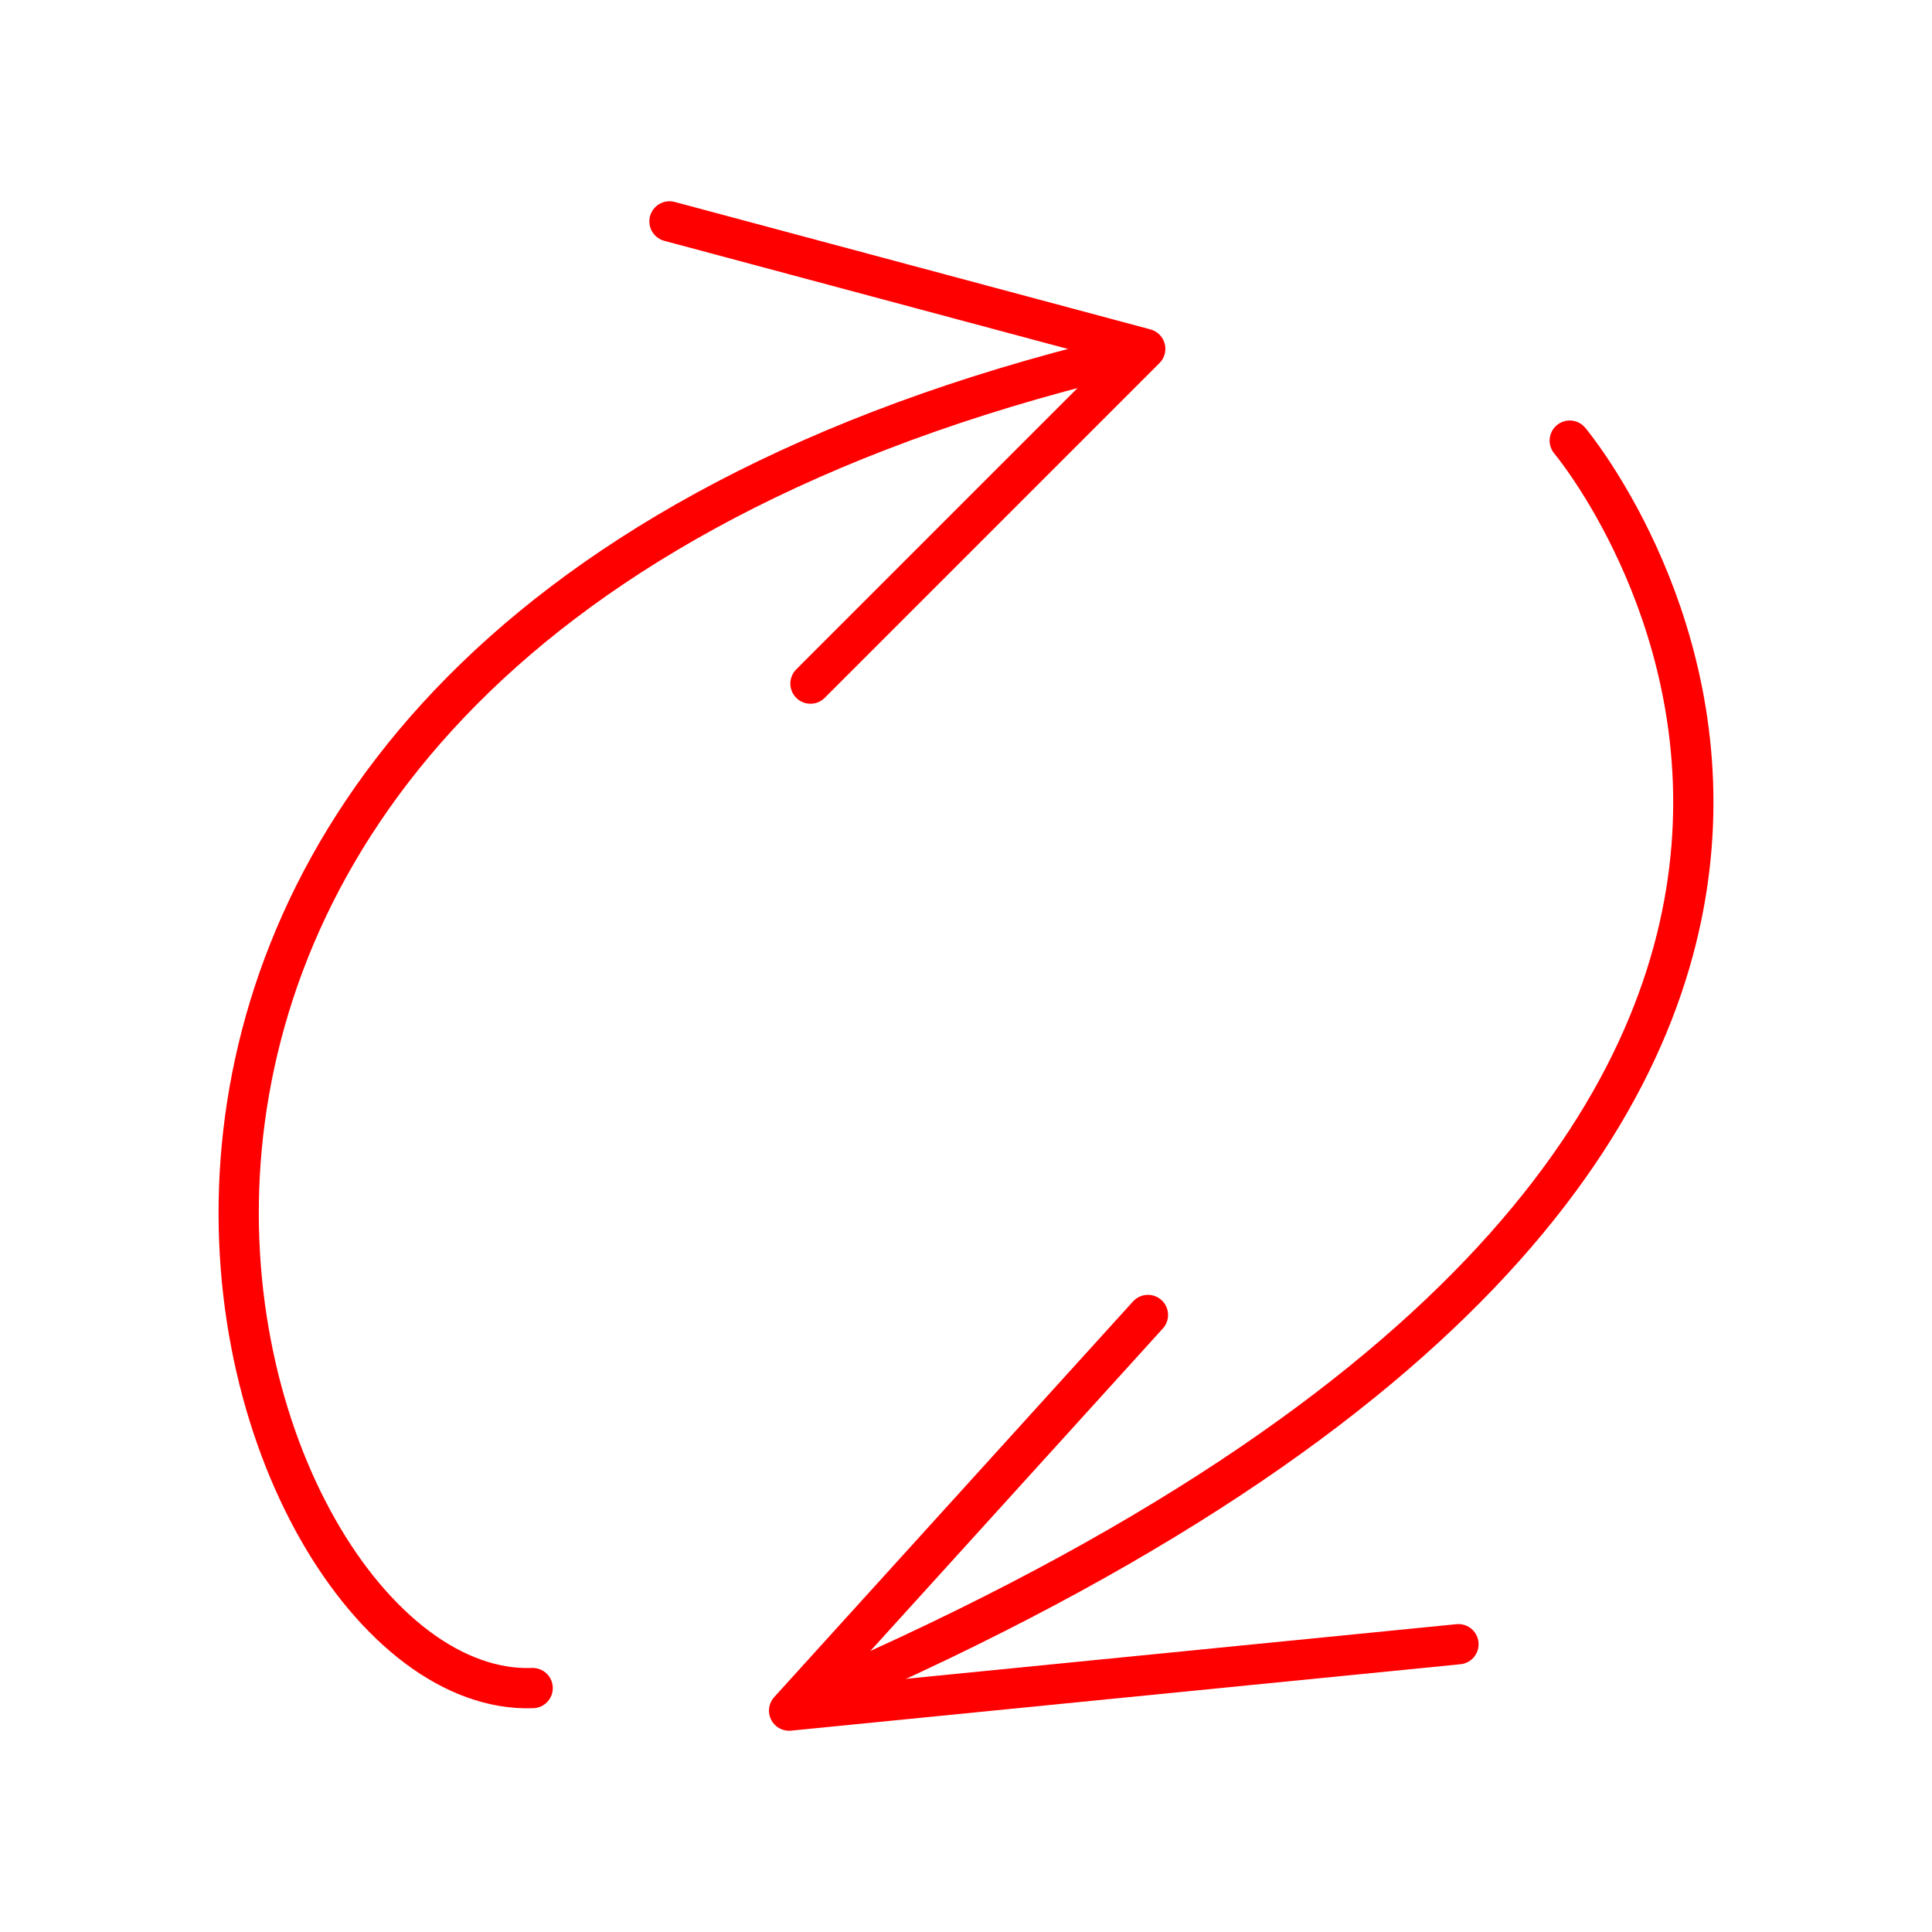 <svg xmlns="http://www.w3.org/2000/svg" viewBox="0 0 48 48"><defs><style>.a{fill:none;stroke:#FF0000;stroke-linecap:round;stroke-linejoin:round;}</style></defs><path class="a" d="M39,10.947S53.018,27.61,21.146,41.781"/><path class="a" d="M28.52,32.67,19.605,42.5l16.63-1.65"/><path class="a" d="M13.234,41.94c-7.803.284-16.06-25.212,13.783-32.88"/><path class="a" d="M16.633,5.5l11.82,3.167-8.317,8.317"/></svg>